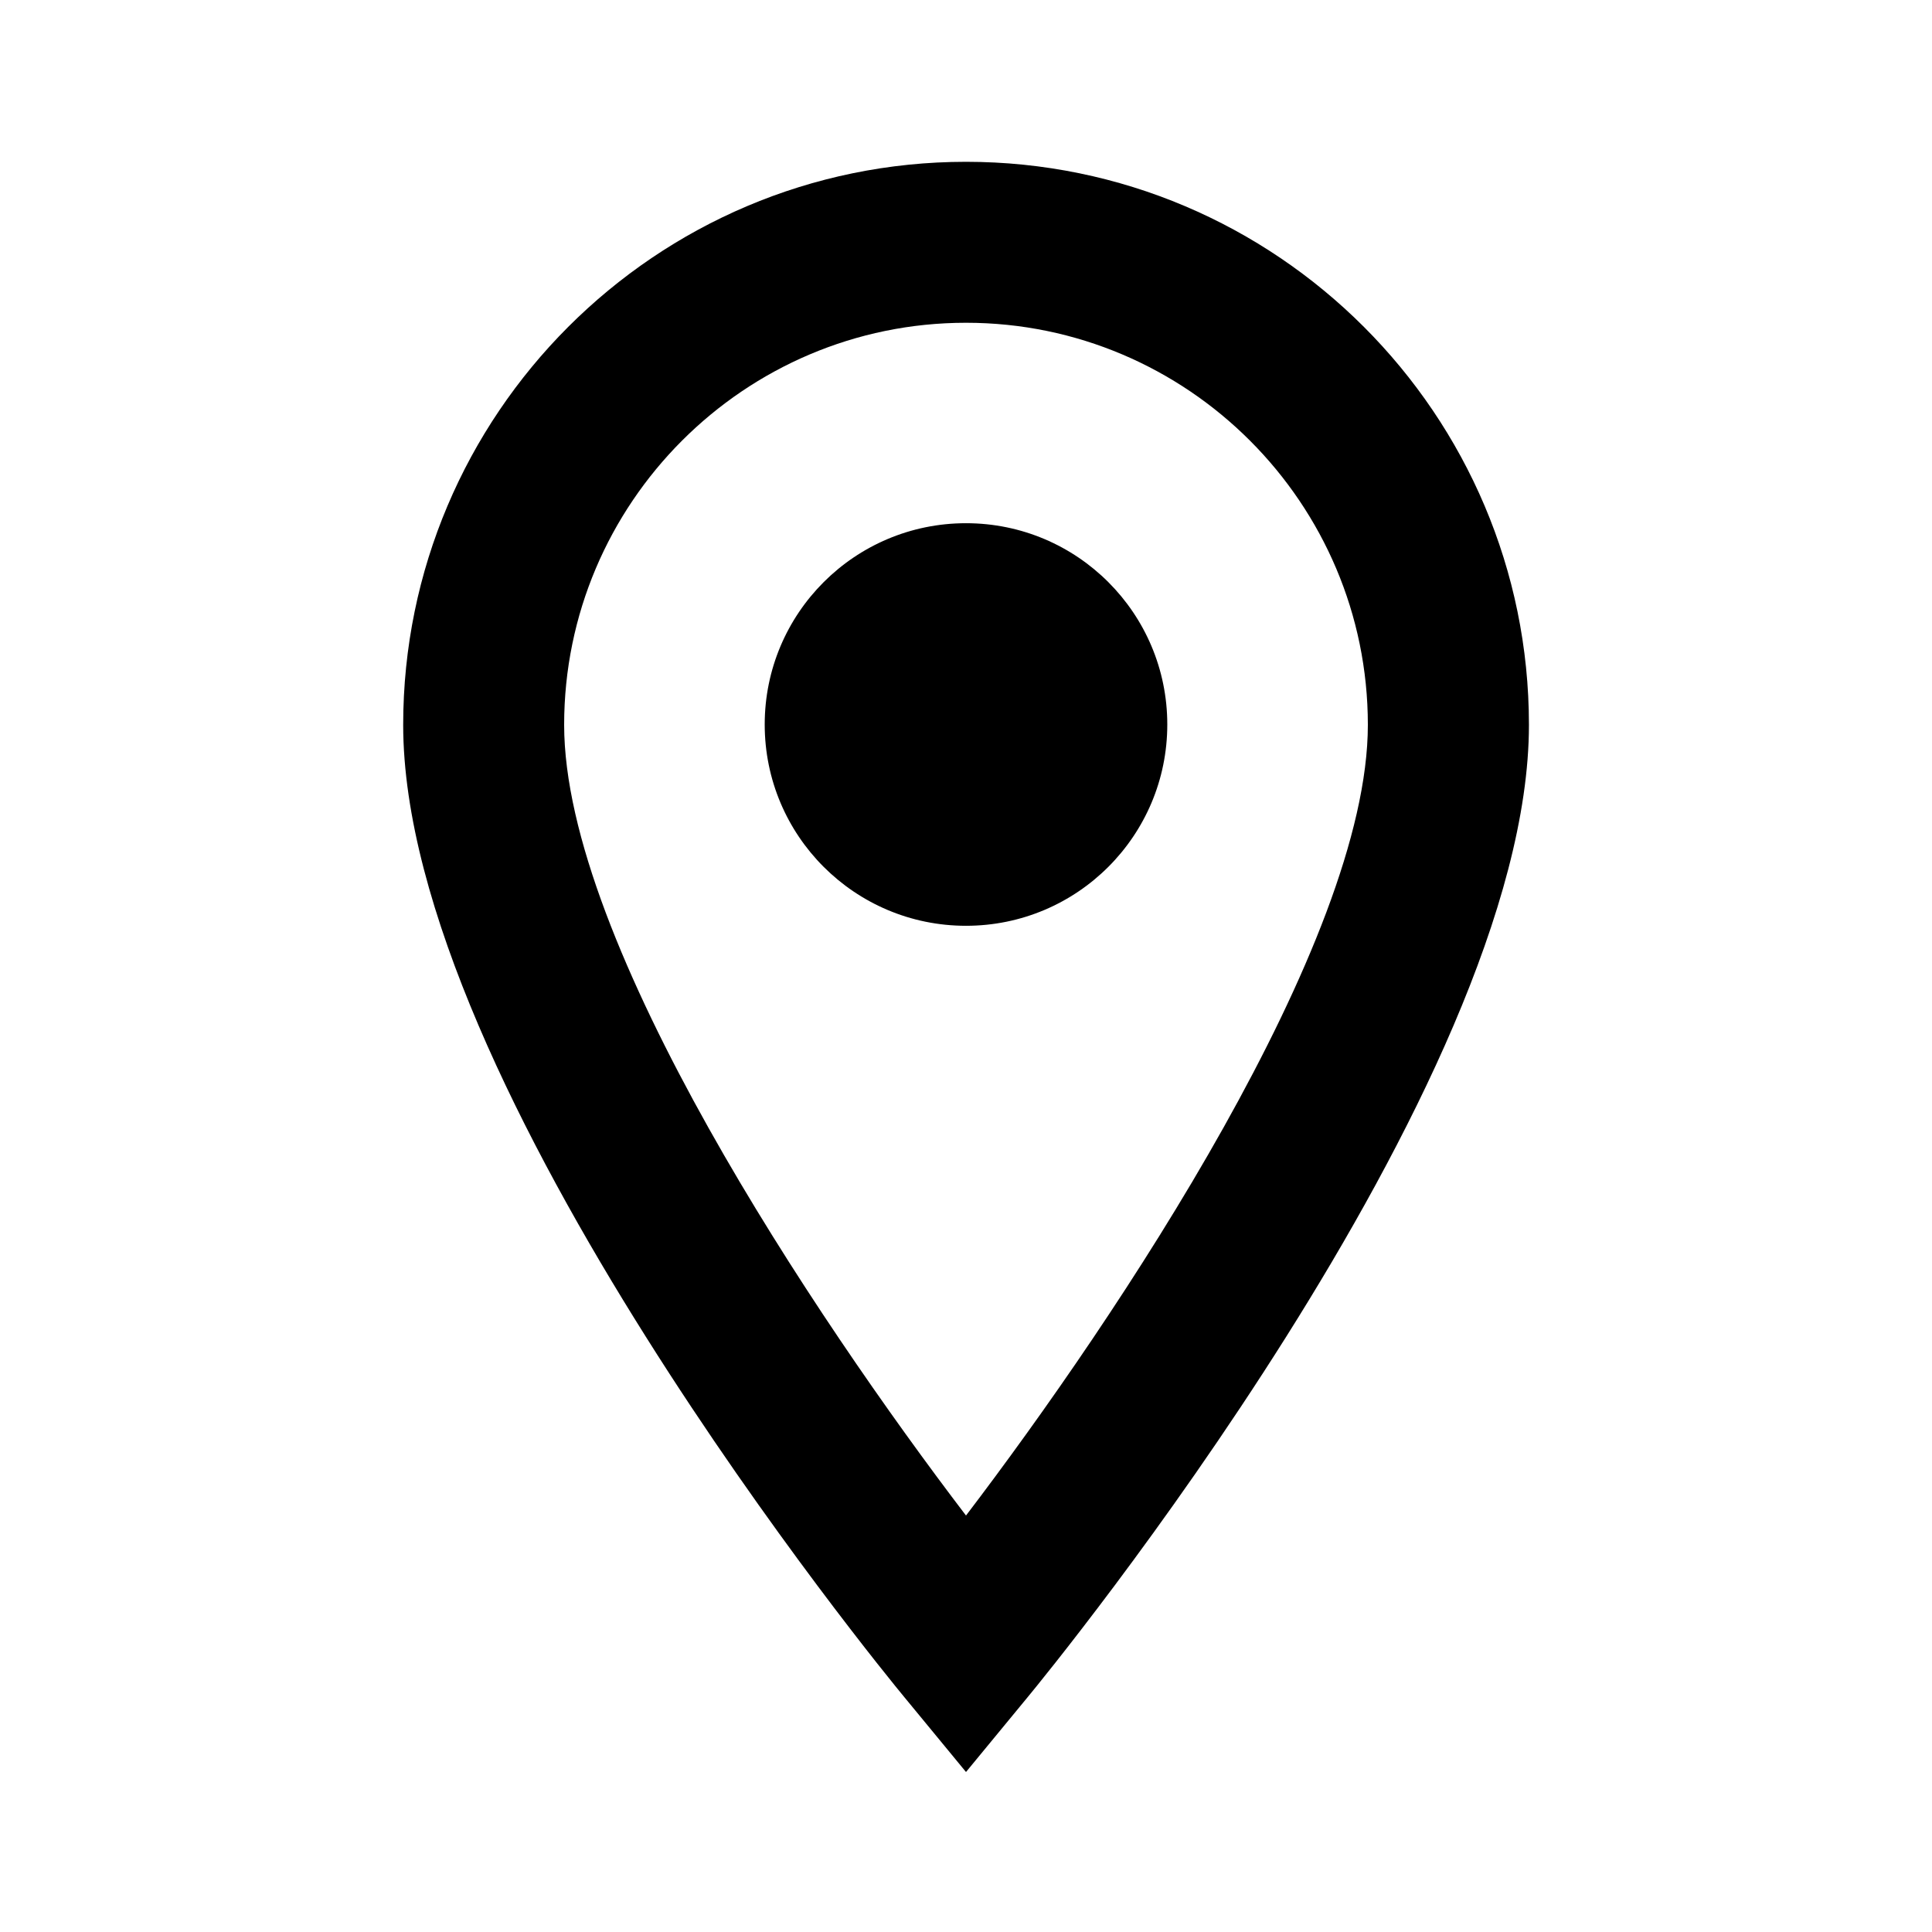 <svg width="16" height="16" viewBox="0 0 16 16" fill="none" xmlns="http://www.w3.org/2000/svg">
<path d="M8 1.34C5.429 1.34 3.339 3.432 3.339 6.003C3.339 8.991 7.316 13.846 7.486 14.051L8 14.675L8.514 14.051C8.684 13.845 12.662 8.991 12.662 6.003C12.662 3.431 10.571 1.34 8 1.34ZM8 2.673C9.835 2.673 11.328 4.167 11.328 6.003C11.328 7.806 9.252 10.907 8 12.551C6.748 10.909 4.672 7.809 4.672 6.003C4.672 4.167 6.165 2.673 8 2.673ZM8 4.333C7.079 4.333 6.333 5.079 6.333 6C6.333 6.921 7.079 7.667 8 7.667C8.921 7.667 9.667 6.921 9.667 6C9.667 5.079 8.921 4.333 8 4.333Z" fill="black"/>
</svg>
